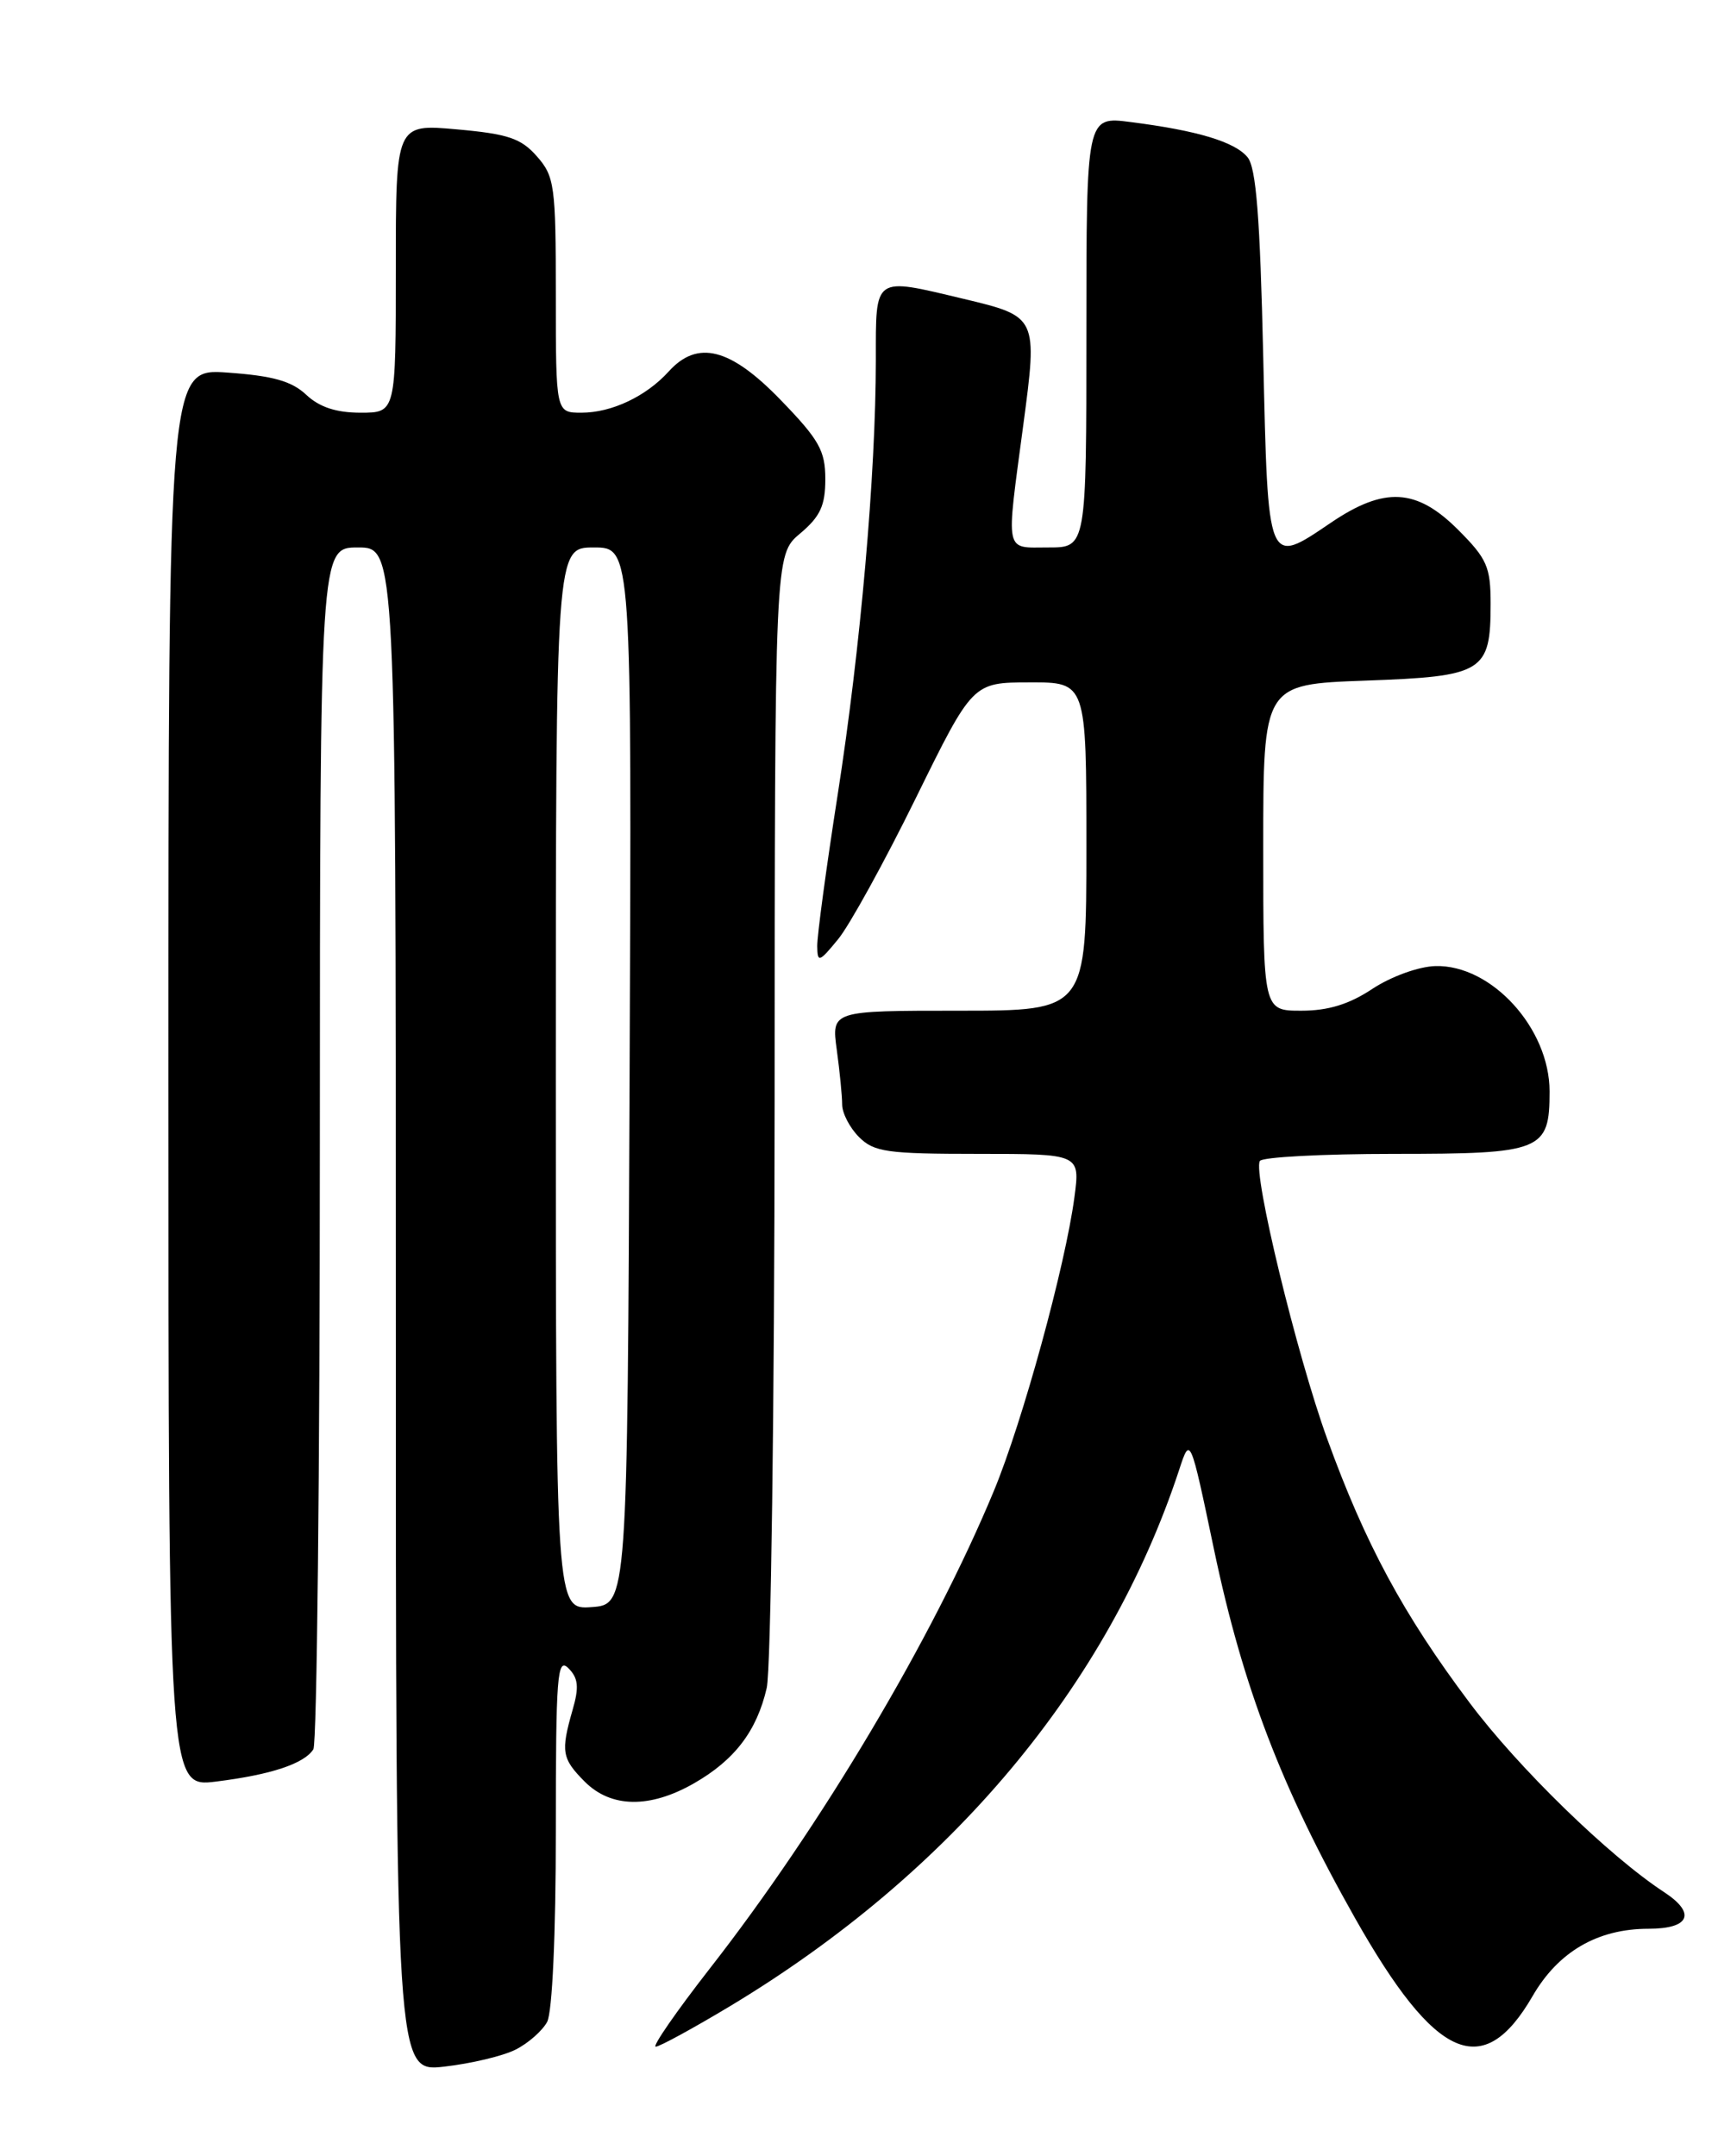 <?xml version="1.0" encoding="UTF-8" standalone="no"?>
<!DOCTYPE svg PUBLIC "-//W3C//DTD SVG 1.1//EN" "http://www.w3.org/Graphics/SVG/1.1/DTD/svg11.dtd" >
<svg xmlns="http://www.w3.org/2000/svg" xmlns:xlink="http://www.w3.org/1999/xlink" version="1.1" viewBox="0 0 204 256">
 <g >
 <path fill="currentColor"
d=" M 61.22 243.35 C 62.72 242.60 64.40 241.11 64.97 240.06 C 65.58 238.91 66.00 229.69 66.00 217.35 C 66.00 198.92 66.17 196.74 67.49 198.06 C 68.67 199.24 68.78 200.30 67.99 203.02 C 66.57 207.98 66.71 208.80 69.45 211.55 C 72.57 214.66 77.17 214.73 82.41 211.73 C 87.23 208.97 89.86 205.53 91.04 200.42 C 91.54 198.27 91.96 167.11 91.98 131.19 C 92.00 65.87 92.00 65.87 95.00 63.35 C 97.40 61.33 98.00 60.03 98.00 56.89 C 98.00 53.50 97.27 52.21 92.69 47.48 C 86.72 41.31 82.83 40.32 79.41 44.10 C 76.73 47.06 72.63 49.00 69.05 49.00 C 66.00 49.00 66.00 49.00 66.00 35.06 C 66.00 22.02 65.85 20.95 63.75 18.56 C 61.87 16.42 60.32 15.90 54.25 15.36 C 47.00 14.71 47.00 14.71 47.00 31.86 C 47.00 49.00 47.00 49.00 42.81 49.00 C 39.92 49.00 37.93 48.34 36.36 46.87 C 34.64 45.25 32.40 44.62 27.05 44.24 C 20.00 43.73 20.00 43.73 20.00 127.98 C 20.00 212.23 20.00 212.23 25.68 211.52 C 32.19 210.71 36.13 209.40 37.21 207.69 C 37.63 207.03 37.98 174.66 37.98 135.75 C 38.00 65.00 38.00 65.00 42.50 65.00 C 47.00 65.00 47.00 65.00 47.00 155.51 C 47.00 246.02 47.00 246.02 52.75 245.37 C 55.91 245.01 59.72 244.11 61.22 243.35 Z  M 86.62 238.23 C 112.92 222.42 131.58 200.15 140.02 174.50 C 141.33 170.50 141.33 170.50 144.16 184.00 C 147.59 200.33 152.18 212.31 160.92 227.77 C 170.47 244.65 176.11 247.13 181.98 237.00 C 185.04 231.71 189.71 229.00 195.75 229.00 C 200.64 229.00 201.43 227.17 197.63 224.67 C 191.08 220.39 180.30 209.90 174.50 202.16 C 166.66 191.73 162.09 183.26 157.59 170.82 C 153.98 160.86 148.74 139.22 149.60 137.84 C 149.89 137.38 157.03 137.00 165.49 137.00 C 183.13 137.00 184.00 136.65 184.00 129.58 C 184.00 122.09 177.10 114.52 170.44 114.70 C 168.44 114.76 165.19 115.94 162.97 117.40 C 160.20 119.24 157.72 120.00 154.52 120.00 C 150.00 120.00 150.00 120.00 150.00 100.62 C 150.00 81.25 150.00 81.25 162.12 80.81 C 176.16 80.31 177.00 79.80 177.00 71.69 C 177.00 67.30 176.58 66.34 173.12 62.88 C 168.20 57.97 164.39 57.76 158.05 62.05 C 150.46 67.19 150.57 67.45 150.00 42.39 C 149.62 25.78 149.16 19.89 148.13 18.66 C 146.62 16.84 142.19 15.50 134.25 14.49 C 129.00 13.81 129.00 13.81 129.00 39.41 C 129.00 65.00 129.00 65.00 124.50 65.00 C 119.23 65.00 119.44 65.99 121.50 50.52 C 123.22 37.61 123.21 37.58 114.41 35.48 C 103.66 32.92 104.00 32.68 104.00 42.75 C 103.99 56.34 102.18 76.97 99.47 94.34 C 98.11 103.05 97.02 111.15 97.04 112.34 C 97.07 114.33 97.26 114.27 99.53 111.50 C 100.88 109.85 105.03 102.32 108.74 94.77 C 115.50 81.03 115.50 81.03 122.25 81.02 C 129.00 81.00 129.00 81.00 129.00 100.50 C 129.00 120.00 129.00 120.00 113.86 120.00 C 98.73 120.00 98.73 120.00 99.36 124.64 C 99.71 127.19 100.00 130.12 100.00 131.14 C 100.00 132.16 100.90 133.90 102.00 135.00 C 103.78 136.78 105.33 137.00 116.13 137.00 C 128.26 137.00 128.26 137.00 127.58 142.14 C 126.50 150.28 121.42 168.81 118.02 177.00 C 110.77 194.48 97.48 216.83 84.27 233.74 C 80.30 238.83 77.42 243.00 77.86 243.00 C 78.31 243.00 82.25 240.85 86.62 238.23 Z  M 66.00 128.06 C 66.00 65.00 66.00 65.00 70.51 65.00 C 75.02 65.00 75.02 65.00 74.76 127.75 C 74.50 190.50 74.50 190.50 70.25 190.81 C 66.00 191.11 66.00 191.11 66.00 128.06 Z "/>
</g>
</svg>